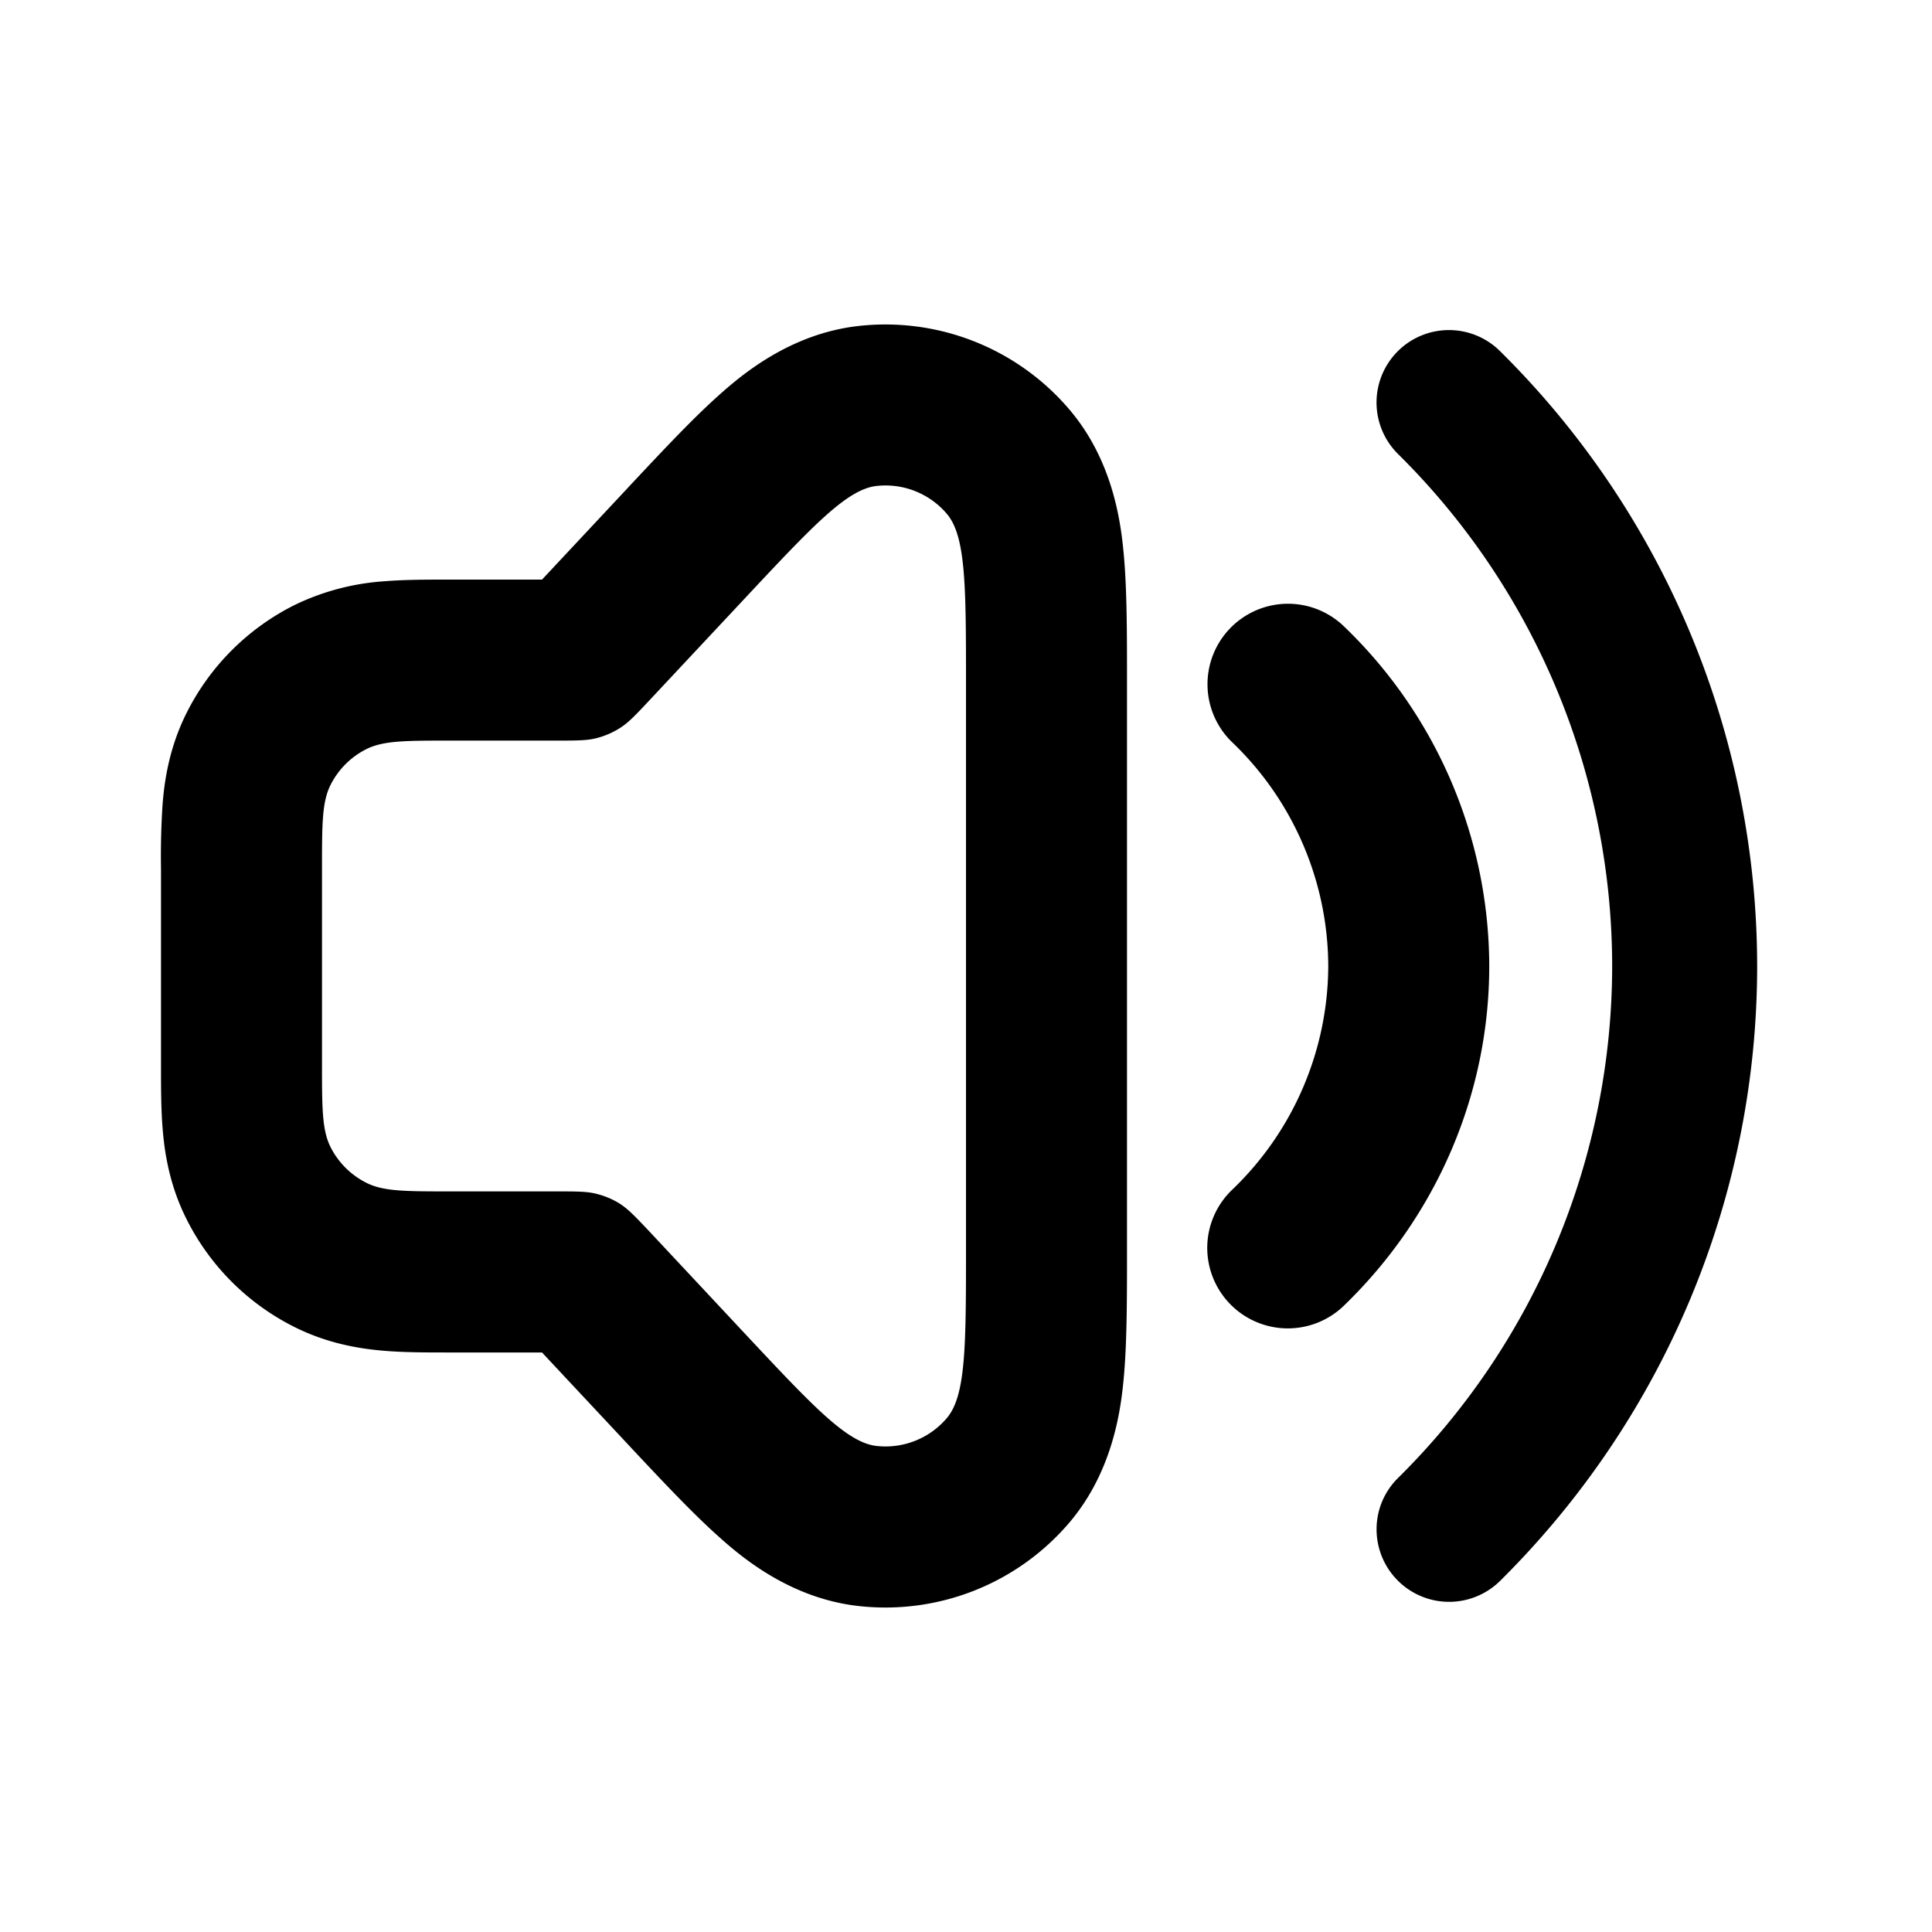 <svg xmlns="http://www.w3.org/2000/svg" width="24" height="24" viewBox="0 0 24 24">
  <path fill-rule="evenodd" d="M6.733 7.2H5.545c-.235 0-.514 0-.761.02-.39.025-.773.125-1.125.296A3 3 0 0 0 2.316 8.86c-.215.43-.273.84-.296 1.125a9.86 9.86 0 0 0-.02.806v2.465c0 .235 0 .514.02.761.023.286.08.695.296 1.125a3 3 0 0 0 1.343 1.343c.43.215.84.273 1.125.296.247.02.526.02.76.02h1.189l1.056 1.129.05.054c.38.405.75.8 1.073 1.09.28.253.888.778 1.748.876a3.001 3.001 0 0 0 2.625-1.037c.56-.66.645-1.457.678-1.834.037-.433.037-.973.037-1.529V8.451c0-.556 0-1.096-.037-1.529-.033-.376-.117-1.175-.678-1.834A3 3 0 0 0 10.66 4.05c-.86.098-1.467.623-1.748.876-.323.29-.692.685-1.072 1.09l-.05.054L6.733 7.2Zm.979 7.761c.1.067.187.159.36.342l1.177 1.259c.848.906 1.272 1.358 1.638 1.4a1 1 0 0 0 .875-.346c.238-.28.238-.9.238-2.14V8.524c0-1.24 0-1.861-.238-2.141a1 1 0 0 0-.875-.346c-.366.042-.79.494-1.638 1.4L8.07 8.697c-.172.183-.258.275-.36.341a1 1 0 0 1-.306.133c-.117.029-.243.029-.494.029H5.59c-.55 0-.826 0-1.037.105a1 1 0 0 0-.448.448C4 9.964 4 10.239 4 10.79v2.42c0 .55 0 .826.105 1.037a1 1 0 0 0 .448.447c.21.106.486.106 1.037.106h1.32c.252 0 .378 0 .495.029.109.027.213.07.307.132Zm7.569-7.156a1 1 0 0 1 1.414-.024A5.867 5.867 0 0 1 18.5 12c0 1.59-.654 3.106-1.805 4.219a1.001 1.001 0 0 1-1.698-.735 1 1 0 0 1 .308-.703A3.867 3.867 0 0 0 16.5 12a3.867 3.867 0 0 0-1.195-2.781 1 1 0 0 1-.024-1.414Z" clip-rule="evenodd"/>
  <path fill-rule="evenodd" d="M17.36 4.367a.9.9 0 0 1 1.273-.006A10.752 10.752 0 0 1 21.828 12c0 2.867-1.15 5.615-3.195 7.64a.901.901 0 0 1-1.463-.99.901.901 0 0 1 .197-.29 8.951 8.951 0 0 0 2.66-6.36 8.953 8.953 0 0 0-2.66-6.36.9.9 0 0 1-.007-1.273Z" clip-rule="evenodd"/>
</svg>
